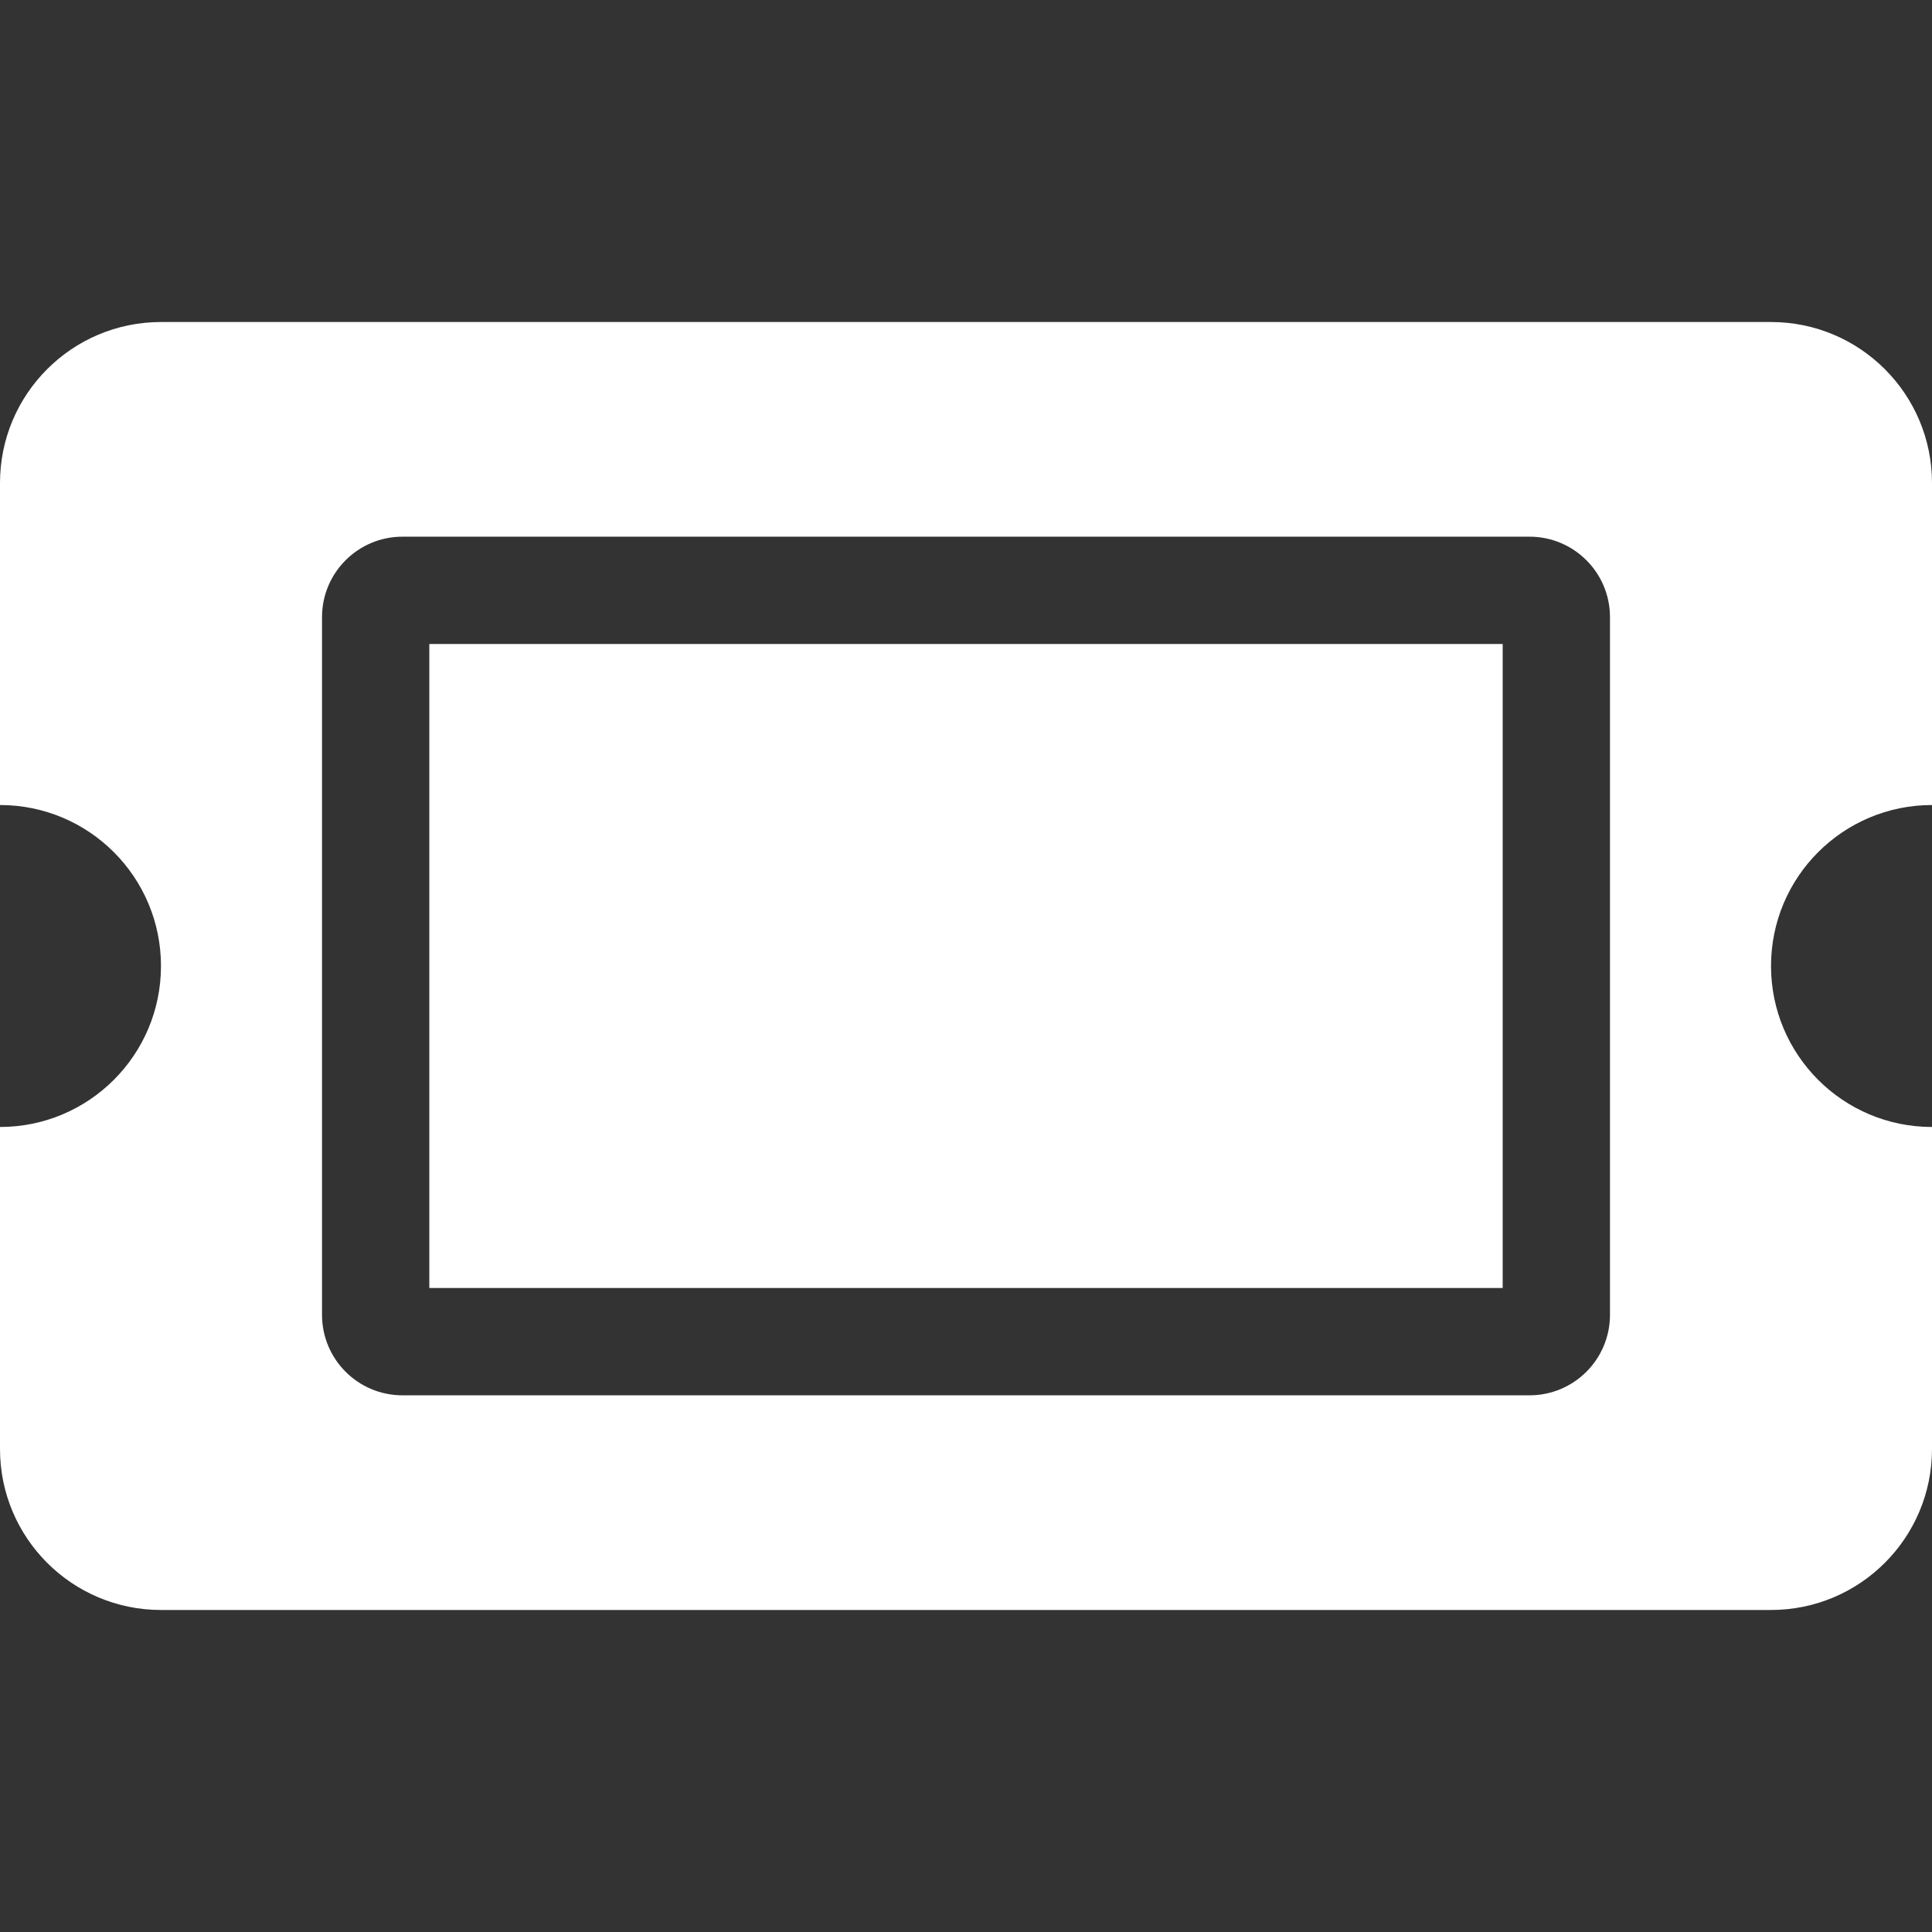 <svg width="28" height="28" viewBox="0 0 28 28" fill="none" xmlns="http://www.w3.org/2000/svg">
<rect x="0" y="0" width="28" height="28" fill="#333333" stroke="none"/>
<path d="M6.222 9.333H21.778V18.667H6.222V9.333ZM25.667 14C25.667 15.289 26.711 16.333 28 16.333V21C28 22.289 26.955 23.333 25.667 23.333H2.333C1.045 23.333 0 22.289 0 21V16.333C1.289 16.333 2.333 15.289 2.333 14C2.333 12.711 1.289 11.667 0 11.667V7C0 5.711 1.045 4.667 2.333 4.667H25.667C26.955 4.667 28 5.711 28 7V11.667C26.711 11.667 25.667 12.711 25.667 14ZM23.333 8.944C23.333 8.3 22.811 7.778 22.167 7.778H5.833C5.189 7.778 4.667 8.3 4.667 8.944V19.055C4.667 19.7 5.189 20.222 5.833 20.222H22.167C22.811 20.222 23.333 19.7 23.333 19.055V8.944Z" fill="white"/>
</svg>

